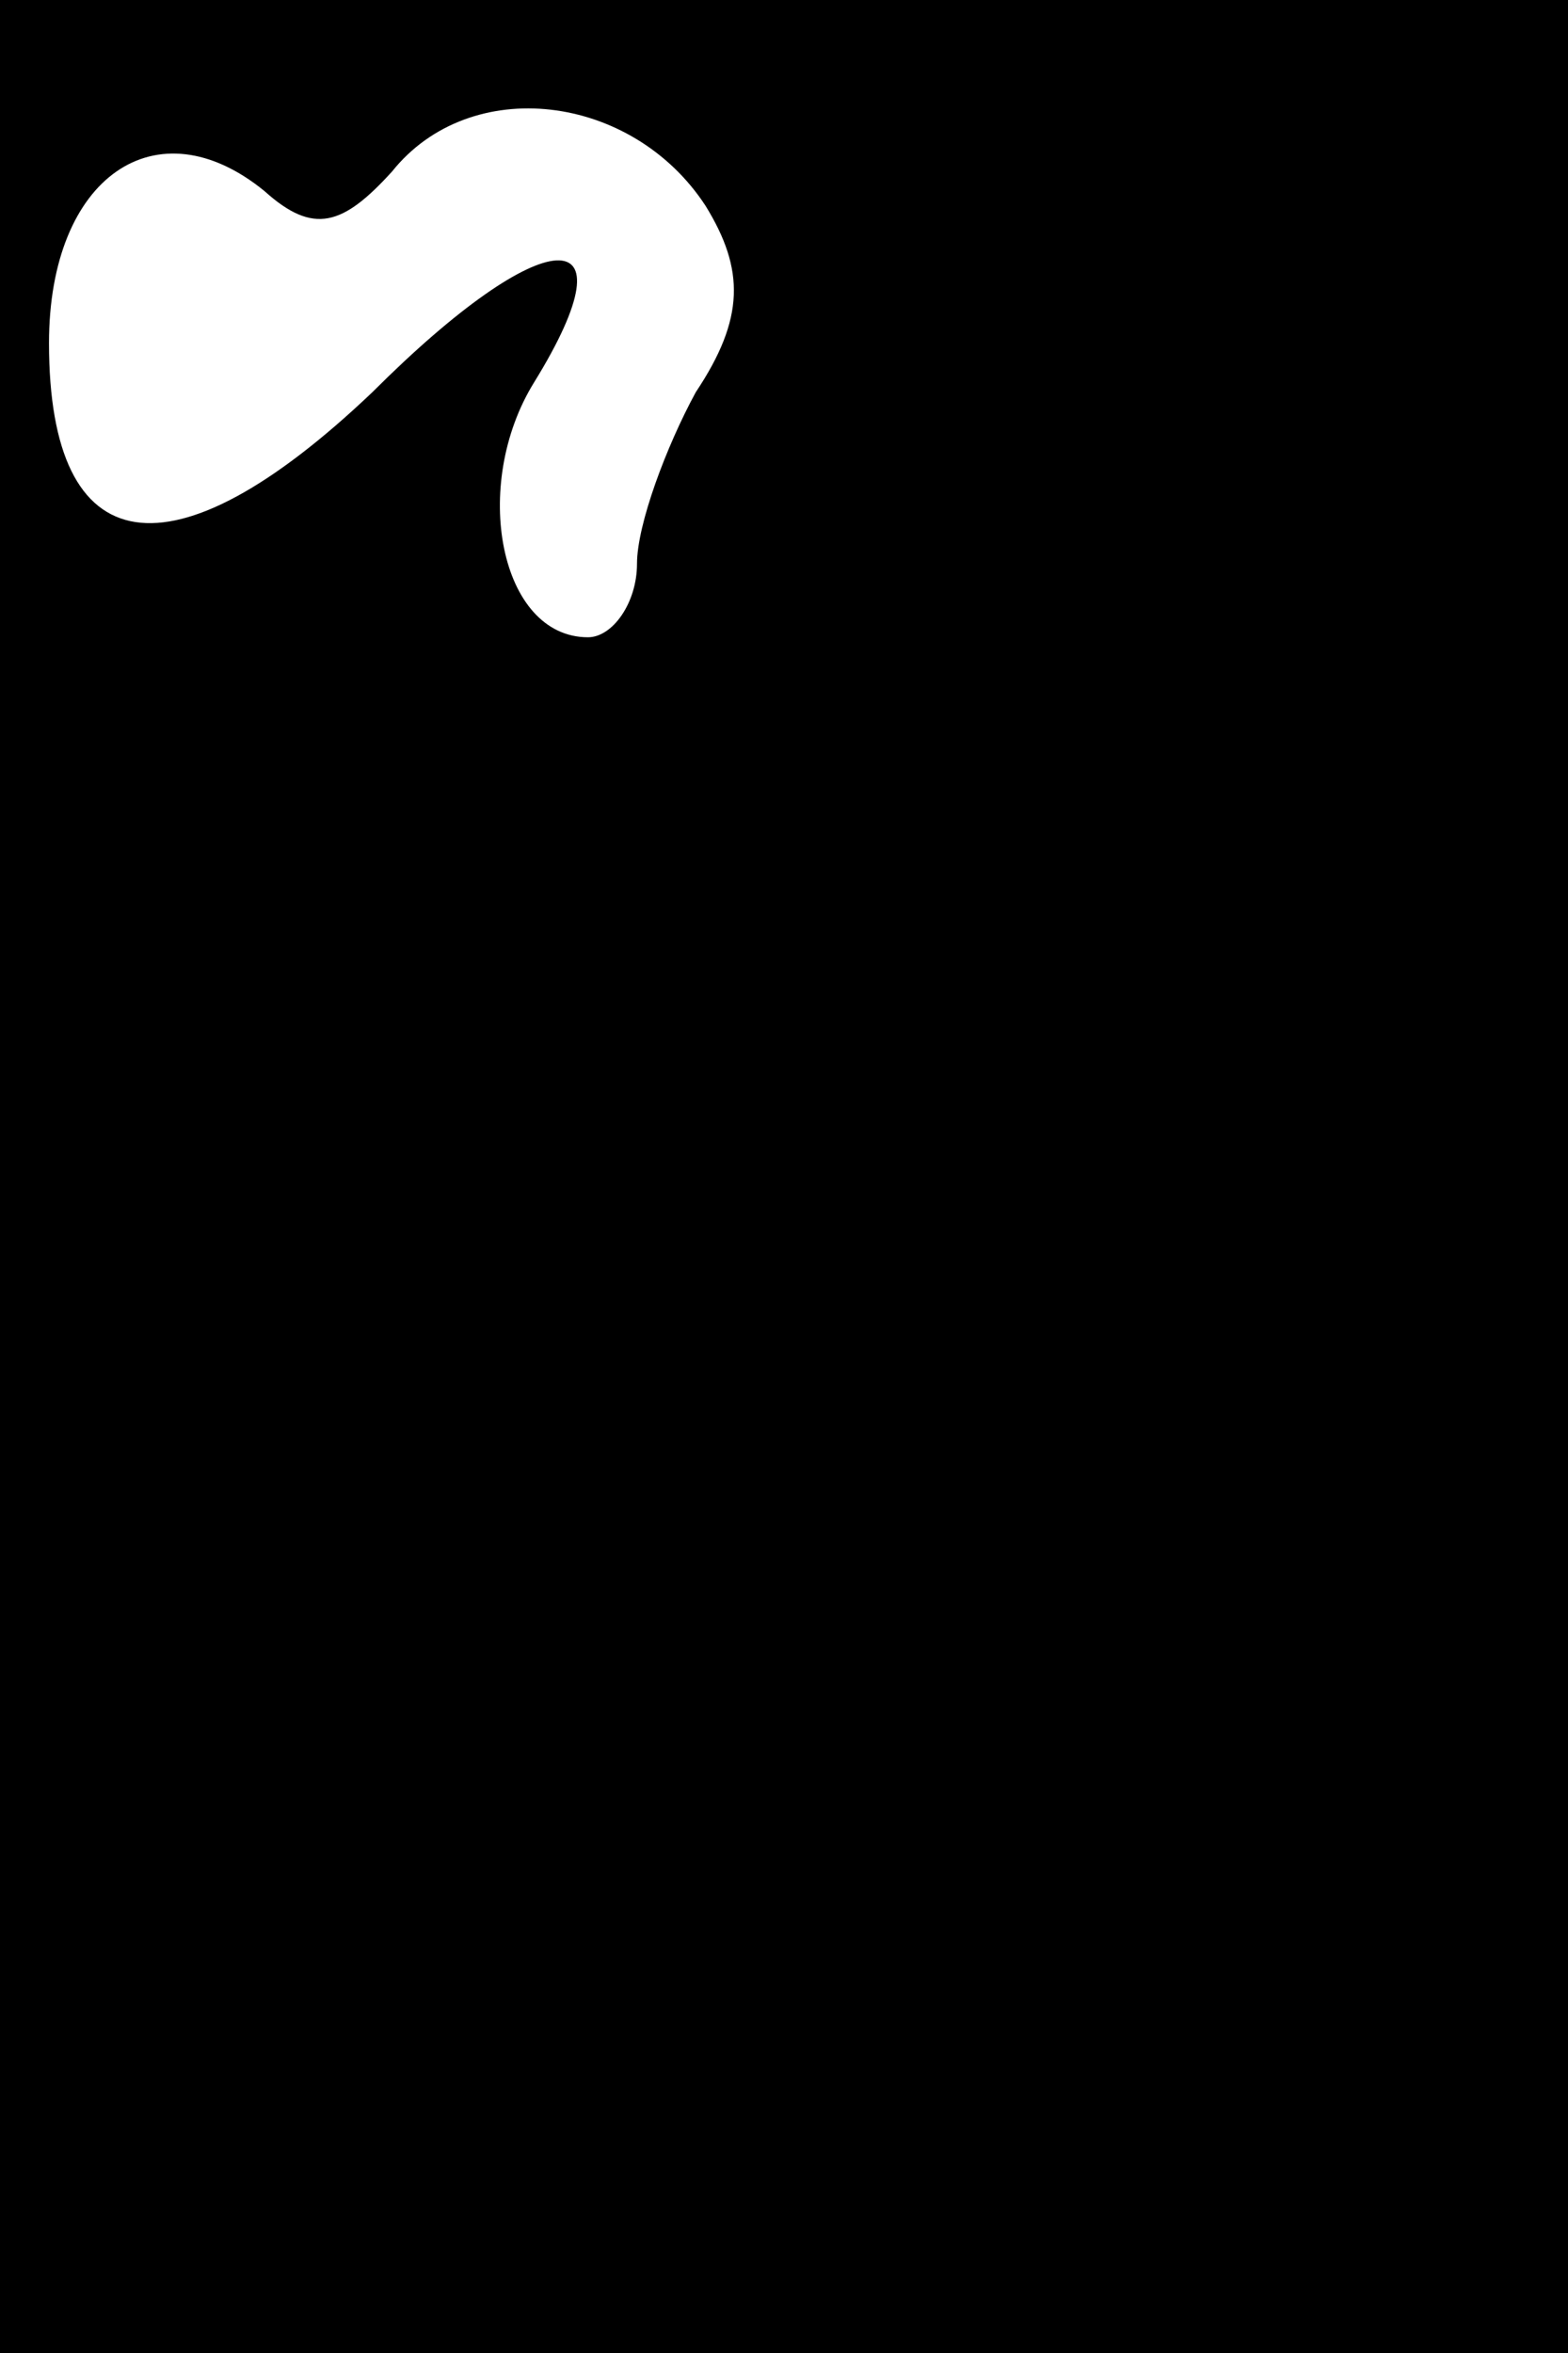<?xml version="1.0" standalone="no"?>
<!DOCTYPE svg PUBLIC "-//W3C//DTD SVG 20010904//EN"
 "http://www.w3.org/TR/2001/REC-SVG-20010904/DTD/svg10.dtd">
<svg version="1.0" xmlns="http://www.w3.org/2000/svg"
 width="32pt" height="48pt" viewBox="0 0 32 48"
 preserveAspectRatio="xMidYMid meet">
<rect x="0" y="0" width="32" height="48" fill="#808080" stroke="none"/>
<g transform="translate(0,48) scale(0.1,-0.1)"
fill="#000000" stroke="none">
<path fill="#000000" stroke="none" d="M0 240 l0 -240 160 0 160 0 0 240 0
240 -160 0 -160 0 0 -240z"/>
<path fill="#ffffff" stroke="none" d="M144 438 c8 -13 8 -23 -2 -38 -6 -11
-12 -27 -12 -35 0 -8 -5 -15 -10 -15 -18 0 -24 31 -11 52 21 34 2 33 -33 -2
-41 -39 -66 -35 -66 10 0 34 22 49 44 31 10 -9 16 -7 26 4 16 20 49 16 64 -7z"/>
</g>
</svg>
